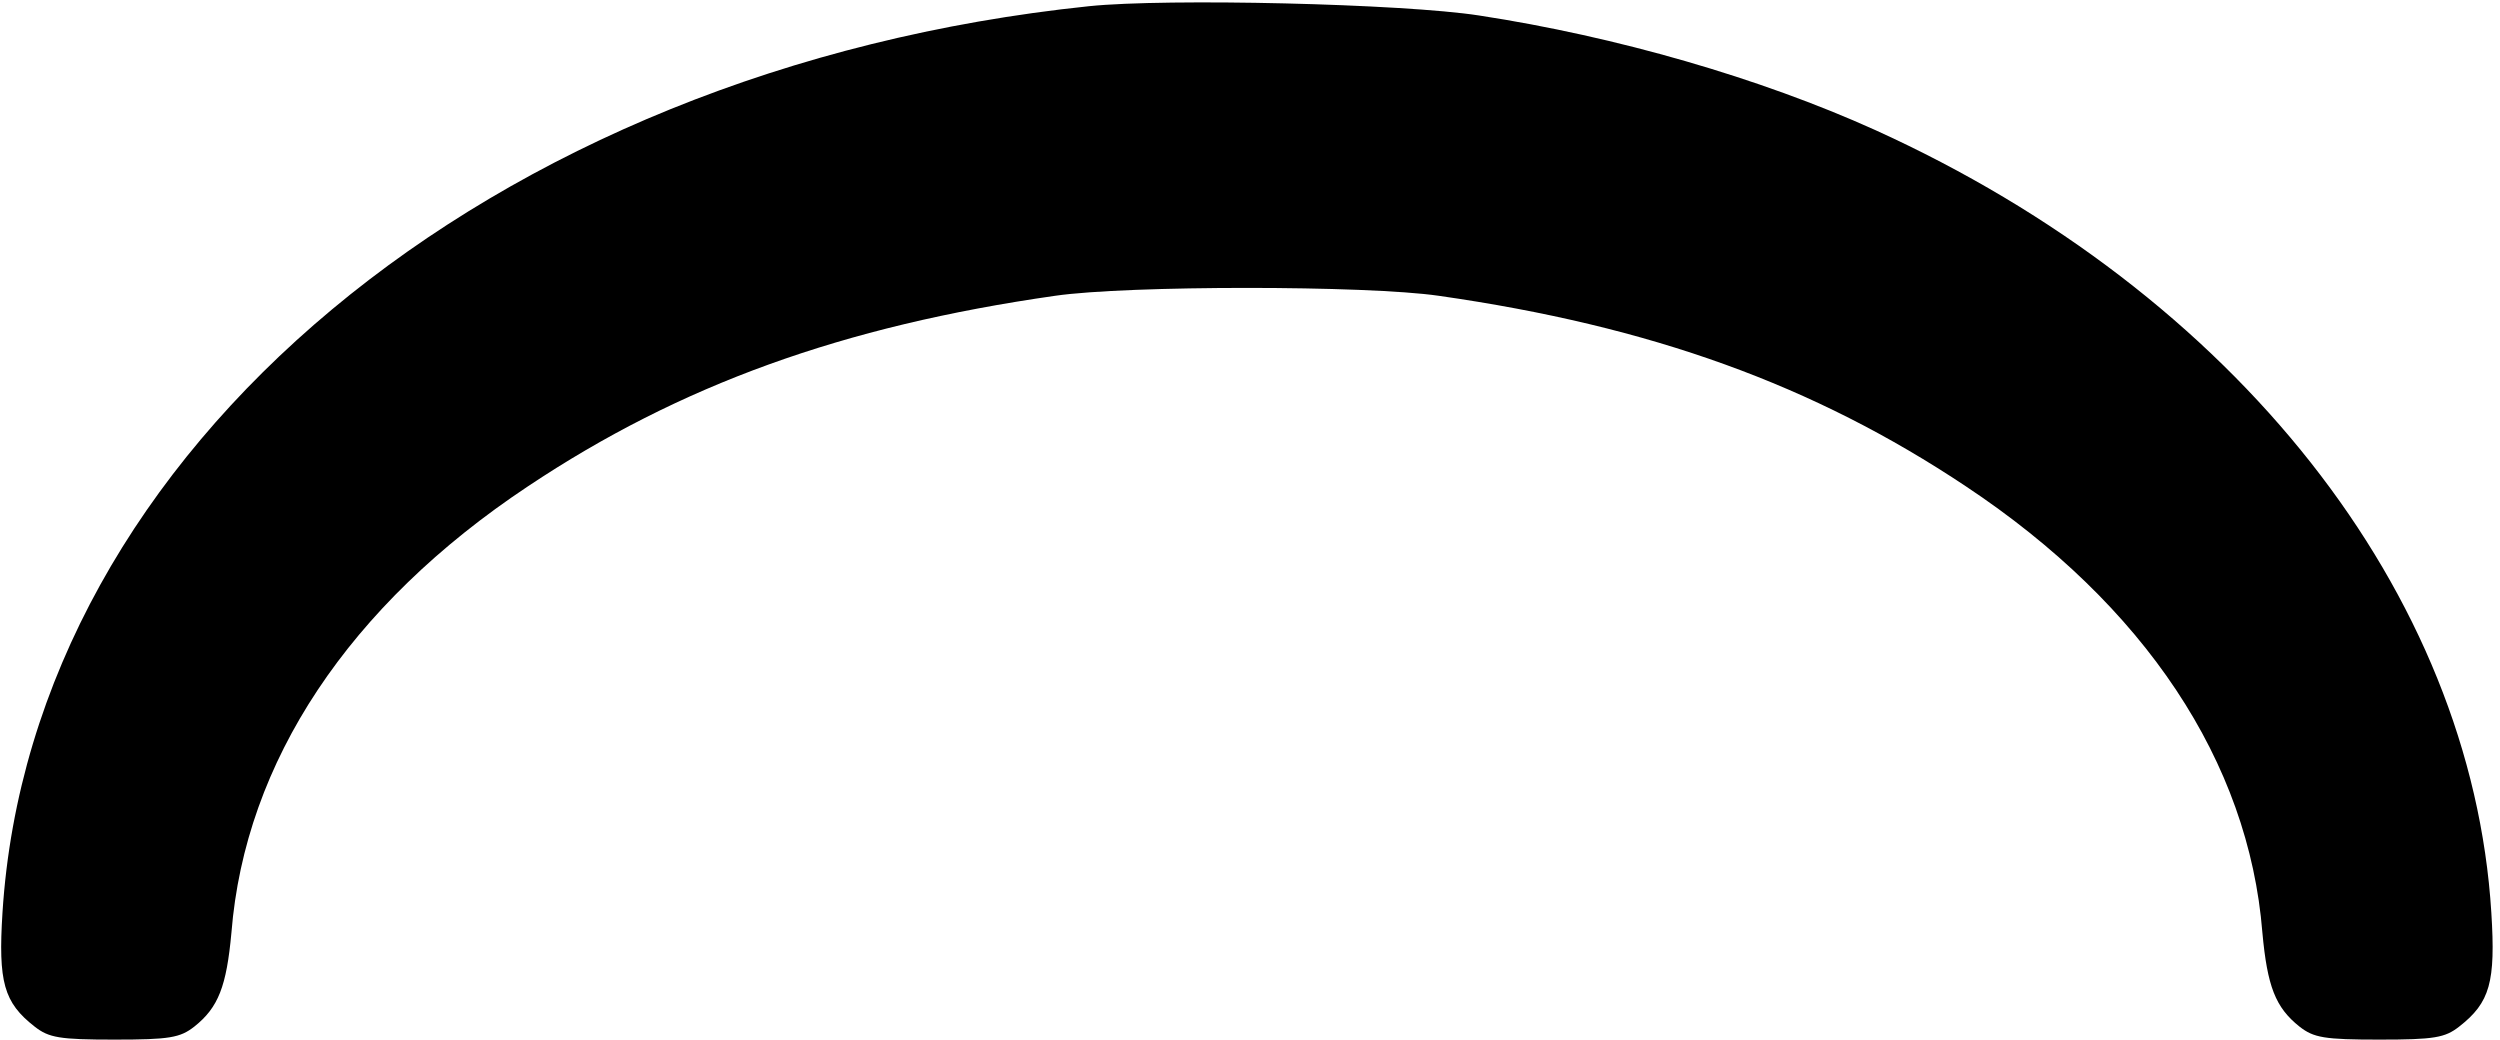 <?xml version="1.0" standalone="no"?>
<!DOCTYPE svg PUBLIC "-//W3C//DTD SVG 20010904//EN"
 "http://www.w3.org/TR/2001/REC-SVG-20010904/DTD/svg10.dtd">
<svg version="1.0" xmlns="http://www.w3.org/2000/svg"
 width="404pt" height="168pt" viewBox="0 0 404 168"
 preserveAspectRatio="xMidYMid meet">
<g transform="translate(0,168) scale(0.1,-0.1)"
fill="#000000" stroke="none">
<path d="M1760 1670 c-969 -101 -1709 -718 -1756 -1465 -7 -112 2 -145 52
-184 23 -18 40 -21 129 -21 89 0 106 3 129 21 39 31 52 65 60 152 22 276 190
529 479 721 246 164 509 259 852 308 117 17 503 17 620 0 343 -49 606 -144
852 -308 289 -192 457 -445 479 -721 8 -87 21 -121 60 -152 23 -18 40 -21 129
-21 89 0 106 3 129 21 50 39 59 72 52 184 -32 517 -414 1001 -996 1265 -186
84 -418 151 -640 185 -123 19 -504 28 -630 15z"/>
</g>
</svg>
